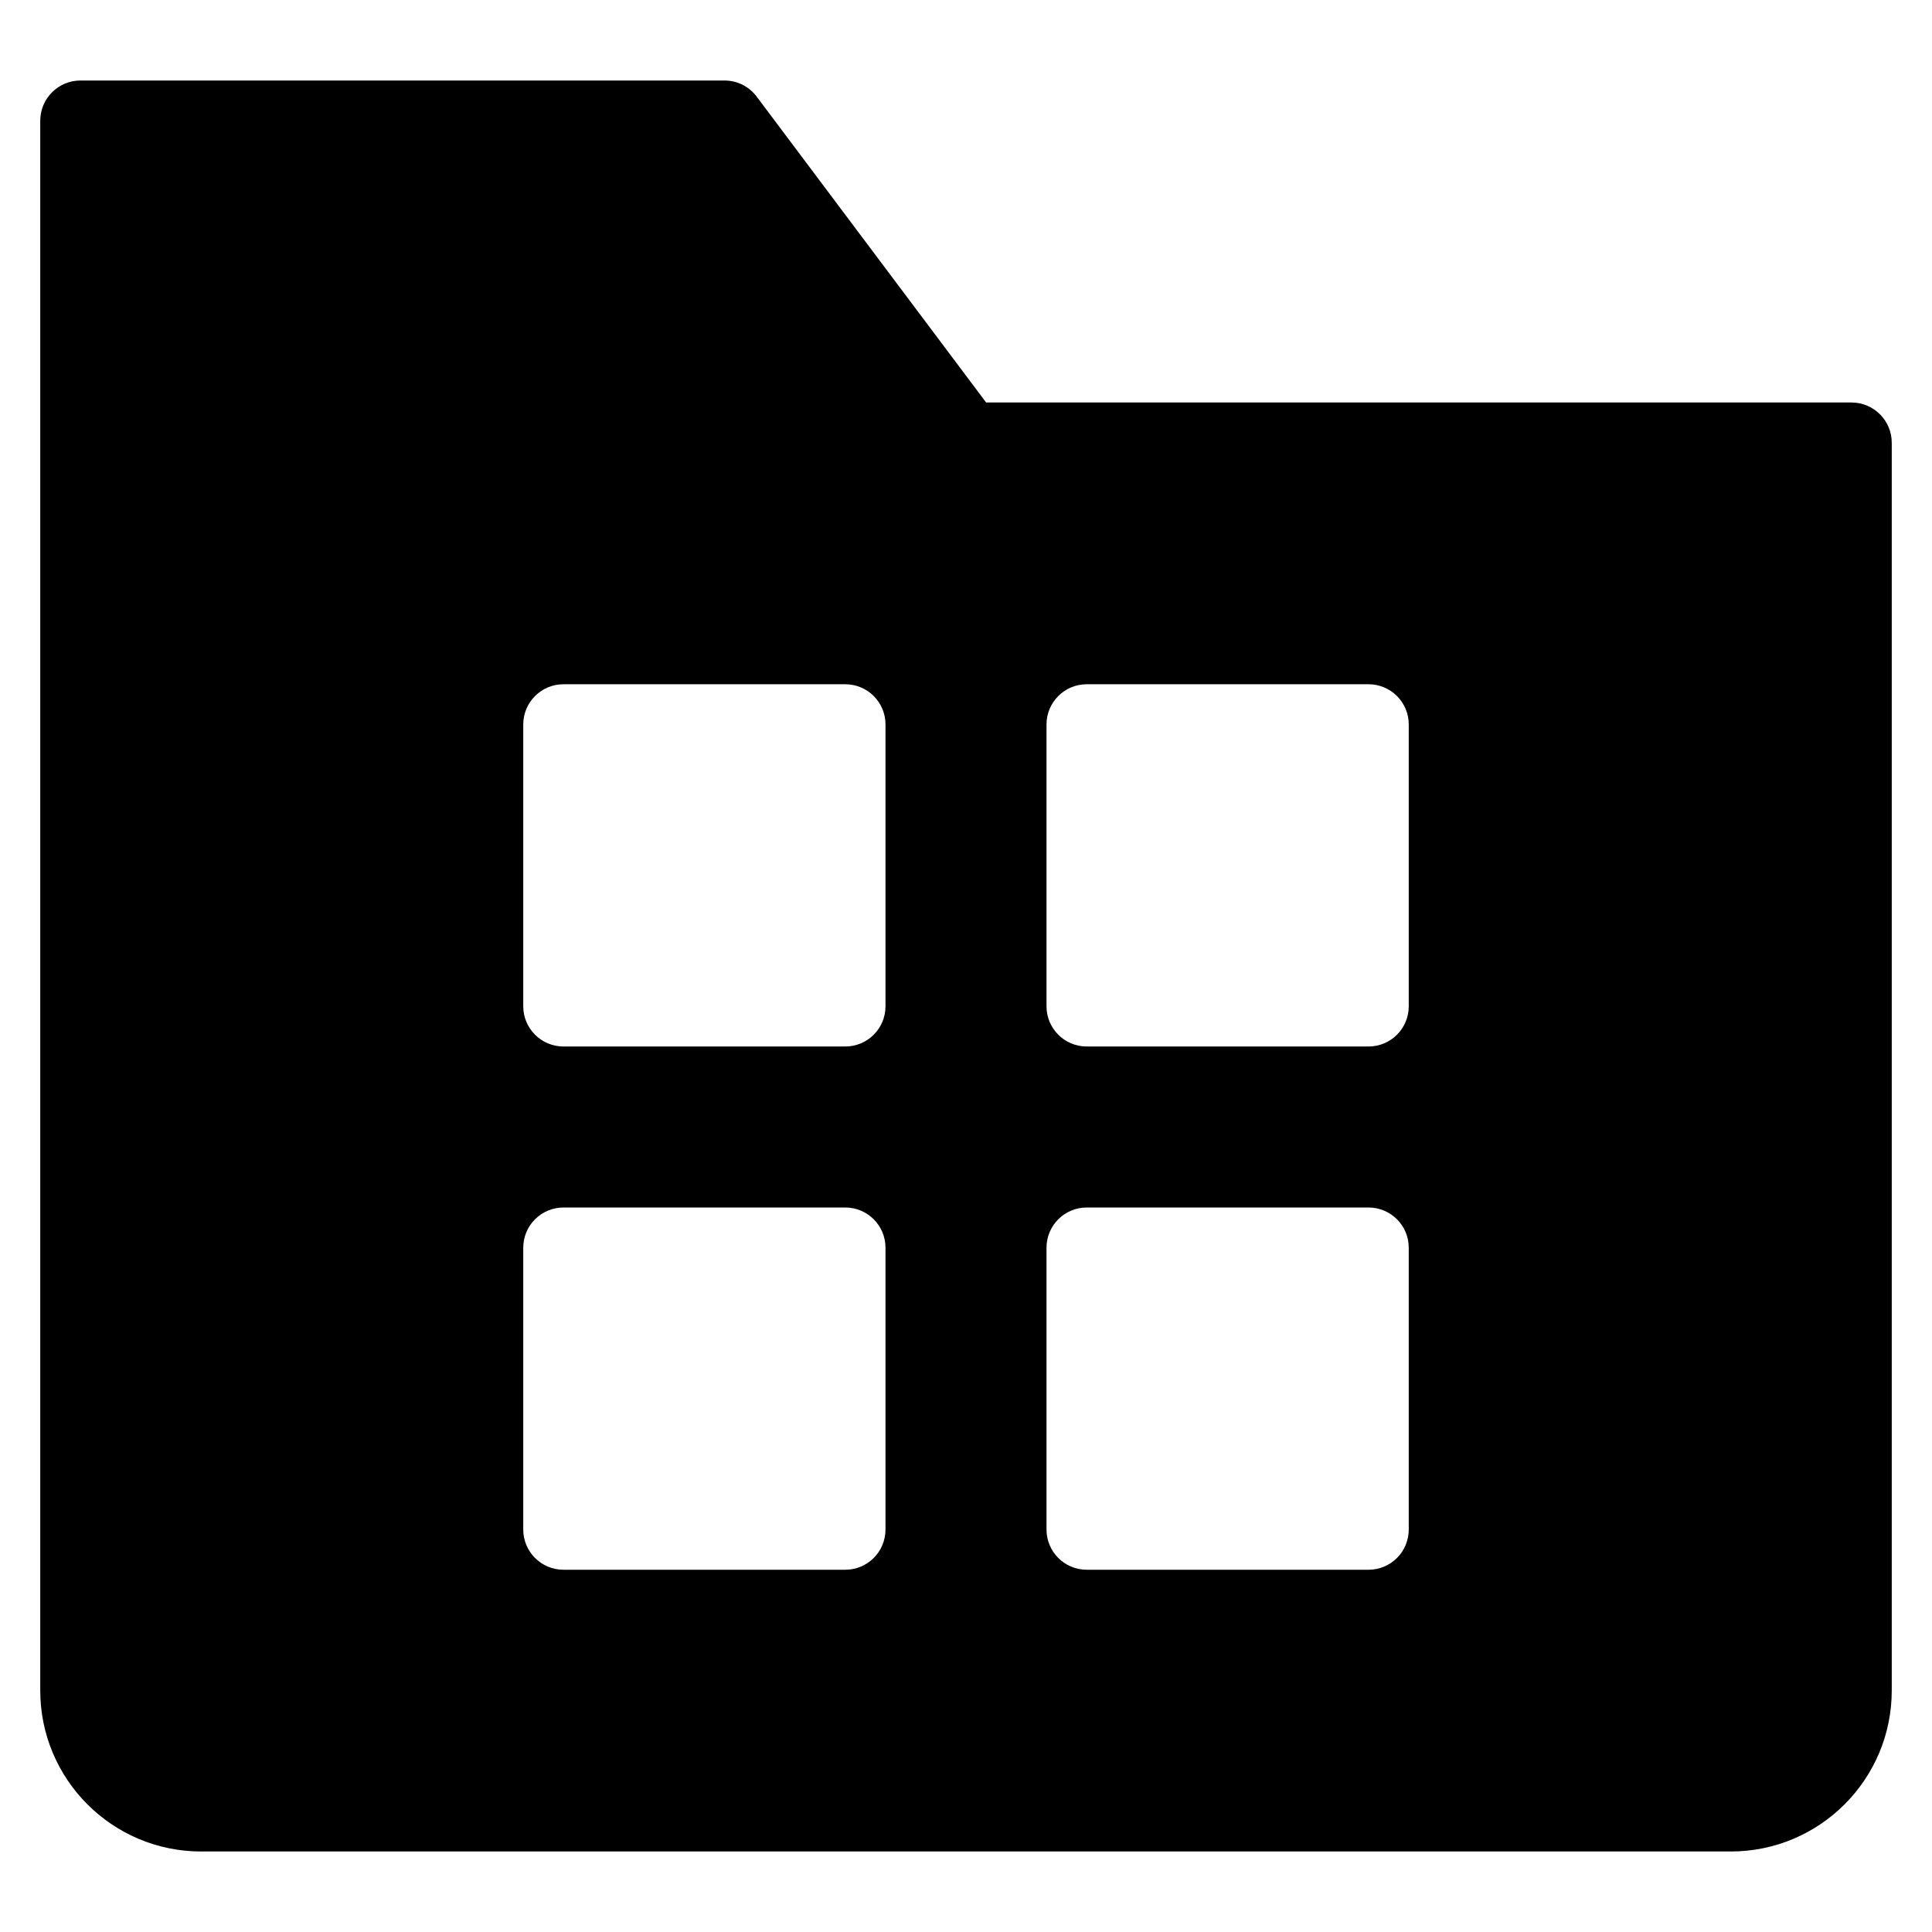 <?xml version="1.0" encoding="utf-8"?>
<!-- Generator: Adobe Illustrator 20.1.0, SVG Export Plug-In . SVG Version: 6.00 Build 0)  -->
<!DOCTYPE svg PUBLIC "-//W3C//DTD SVG 1.1//EN" "http://www.w3.org/Graphics/SVG/1.1/DTD/svg11.dtd">
<svg version="1.1" id="Layer_1" xmlns="http://www.w3.org/2000/svg" xmlns:xlink="http://www.w3.org/1999/xlink" x="0px" y="0px"
	 width="48px" height="48px" viewBox="0 0 48 48" enable-background="new 0 0 48 48" xml:space="preserve">
<path d="M46,10H24.5l-5.701-7.6C18.611,2.148,18.314,2,18,2H2C1.448,2,1,2.448,1,3v39c0,2.209,1.791,4,4,4h38c2.209,0,4-1.791,4-4
	V11C47,10.448,46.552,10,46,10z M22,38c0,0.553-0.447,1-1,1h-7c-0.553,0-1-0.447-1-1v-7c0-0.553,0.447-1,1-1h7c0.553,0,1,0.447,1,1
	V38z M22,25c0,0.553-0.447,1-1,1h-7c-0.553,0-1-0.447-1-1v-7c0-0.553,0.447-1,1-1h7c0.553,0,1,0.447,1,1V25z M35,38
	c0,0.553-0.447,1-1,1h-7c-0.553,0-1-0.447-1-1v-7c0-0.553,0.447-1,1-1h7c0.553,0,1,0.447,1,1V38z M35,25c0,0.553-0.447,1-1,1h-7
	c-0.553,0-1-0.447-1-1v-7c0-0.553,0.447-1,1-1h7c0.553,0,1,0.447,1,1V25z"/>
</svg>
